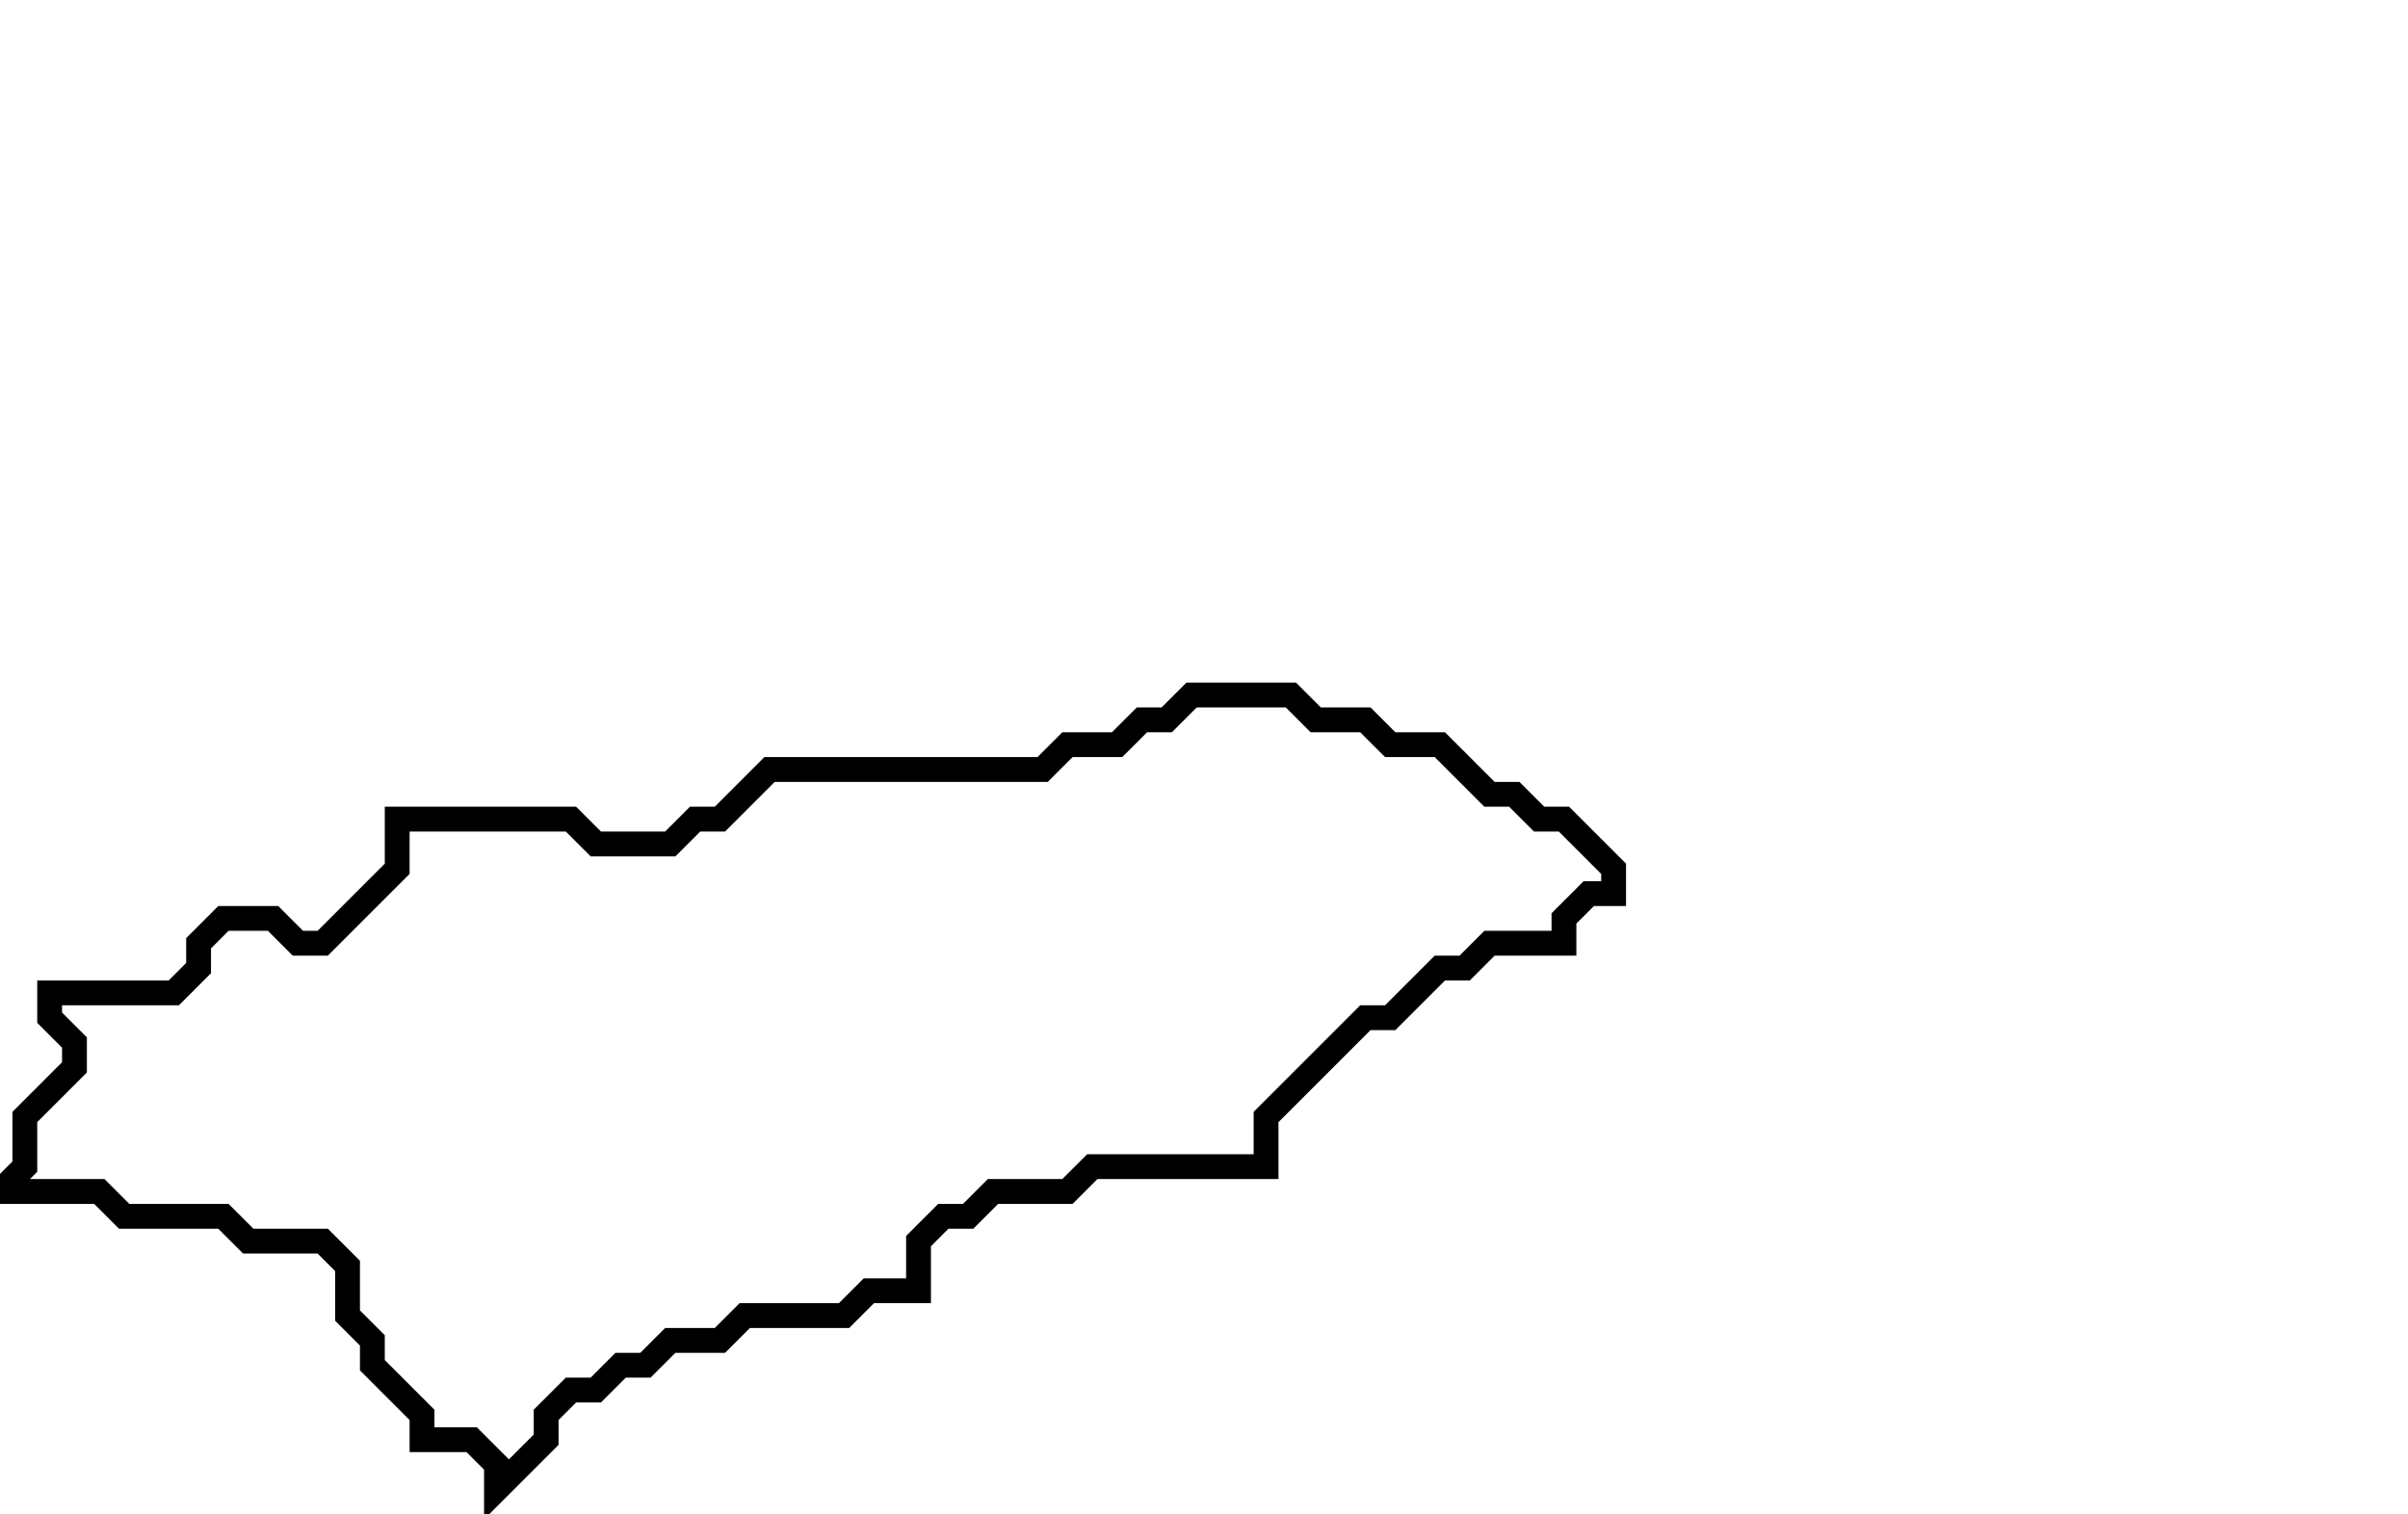 <svg xmlns="http://www.w3.org/2000/svg" width="97" height="61">
  <path d="M 48,28 L 47,29 L 46,29 L 45,30 L 43,30 L 42,31 L 31,31 L 29,33 L 28,33 L 27,34 L 24,34 L 23,33 L 16,33 L 16,35 L 13,38 L 12,38 L 11,37 L 9,37 L 8,38 L 8,39 L 7,40 L 2,40 L 2,41 L 3,42 L 3,43 L 1,45 L 1,47 L 0,48 L 4,48 L 5,49 L 9,49 L 10,50 L 13,50 L 14,51 L 14,53 L 15,54 L 15,55 L 17,57 L 17,58 L 19,58 L 20,59 L 20,60 L 22,58 L 22,57 L 23,56 L 24,56 L 25,55 L 26,55 L 27,54 L 29,54 L 30,53 L 34,53 L 35,52 L 37,52 L 37,50 L 38,49 L 39,49 L 40,48 L 43,48 L 44,47 L 51,47 L 51,45 L 55,41 L 56,41 L 58,39 L 59,39 L 60,38 L 63,38 L 63,37 L 64,36 L 65,36 L 65,35 L 63,33 L 62,33 L 61,32 L 60,32 L 58,30 L 56,30 L 55,29 L 53,29 L 52,28 Z" fill="none" stroke="black" stroke-width="1"/>
</svg>